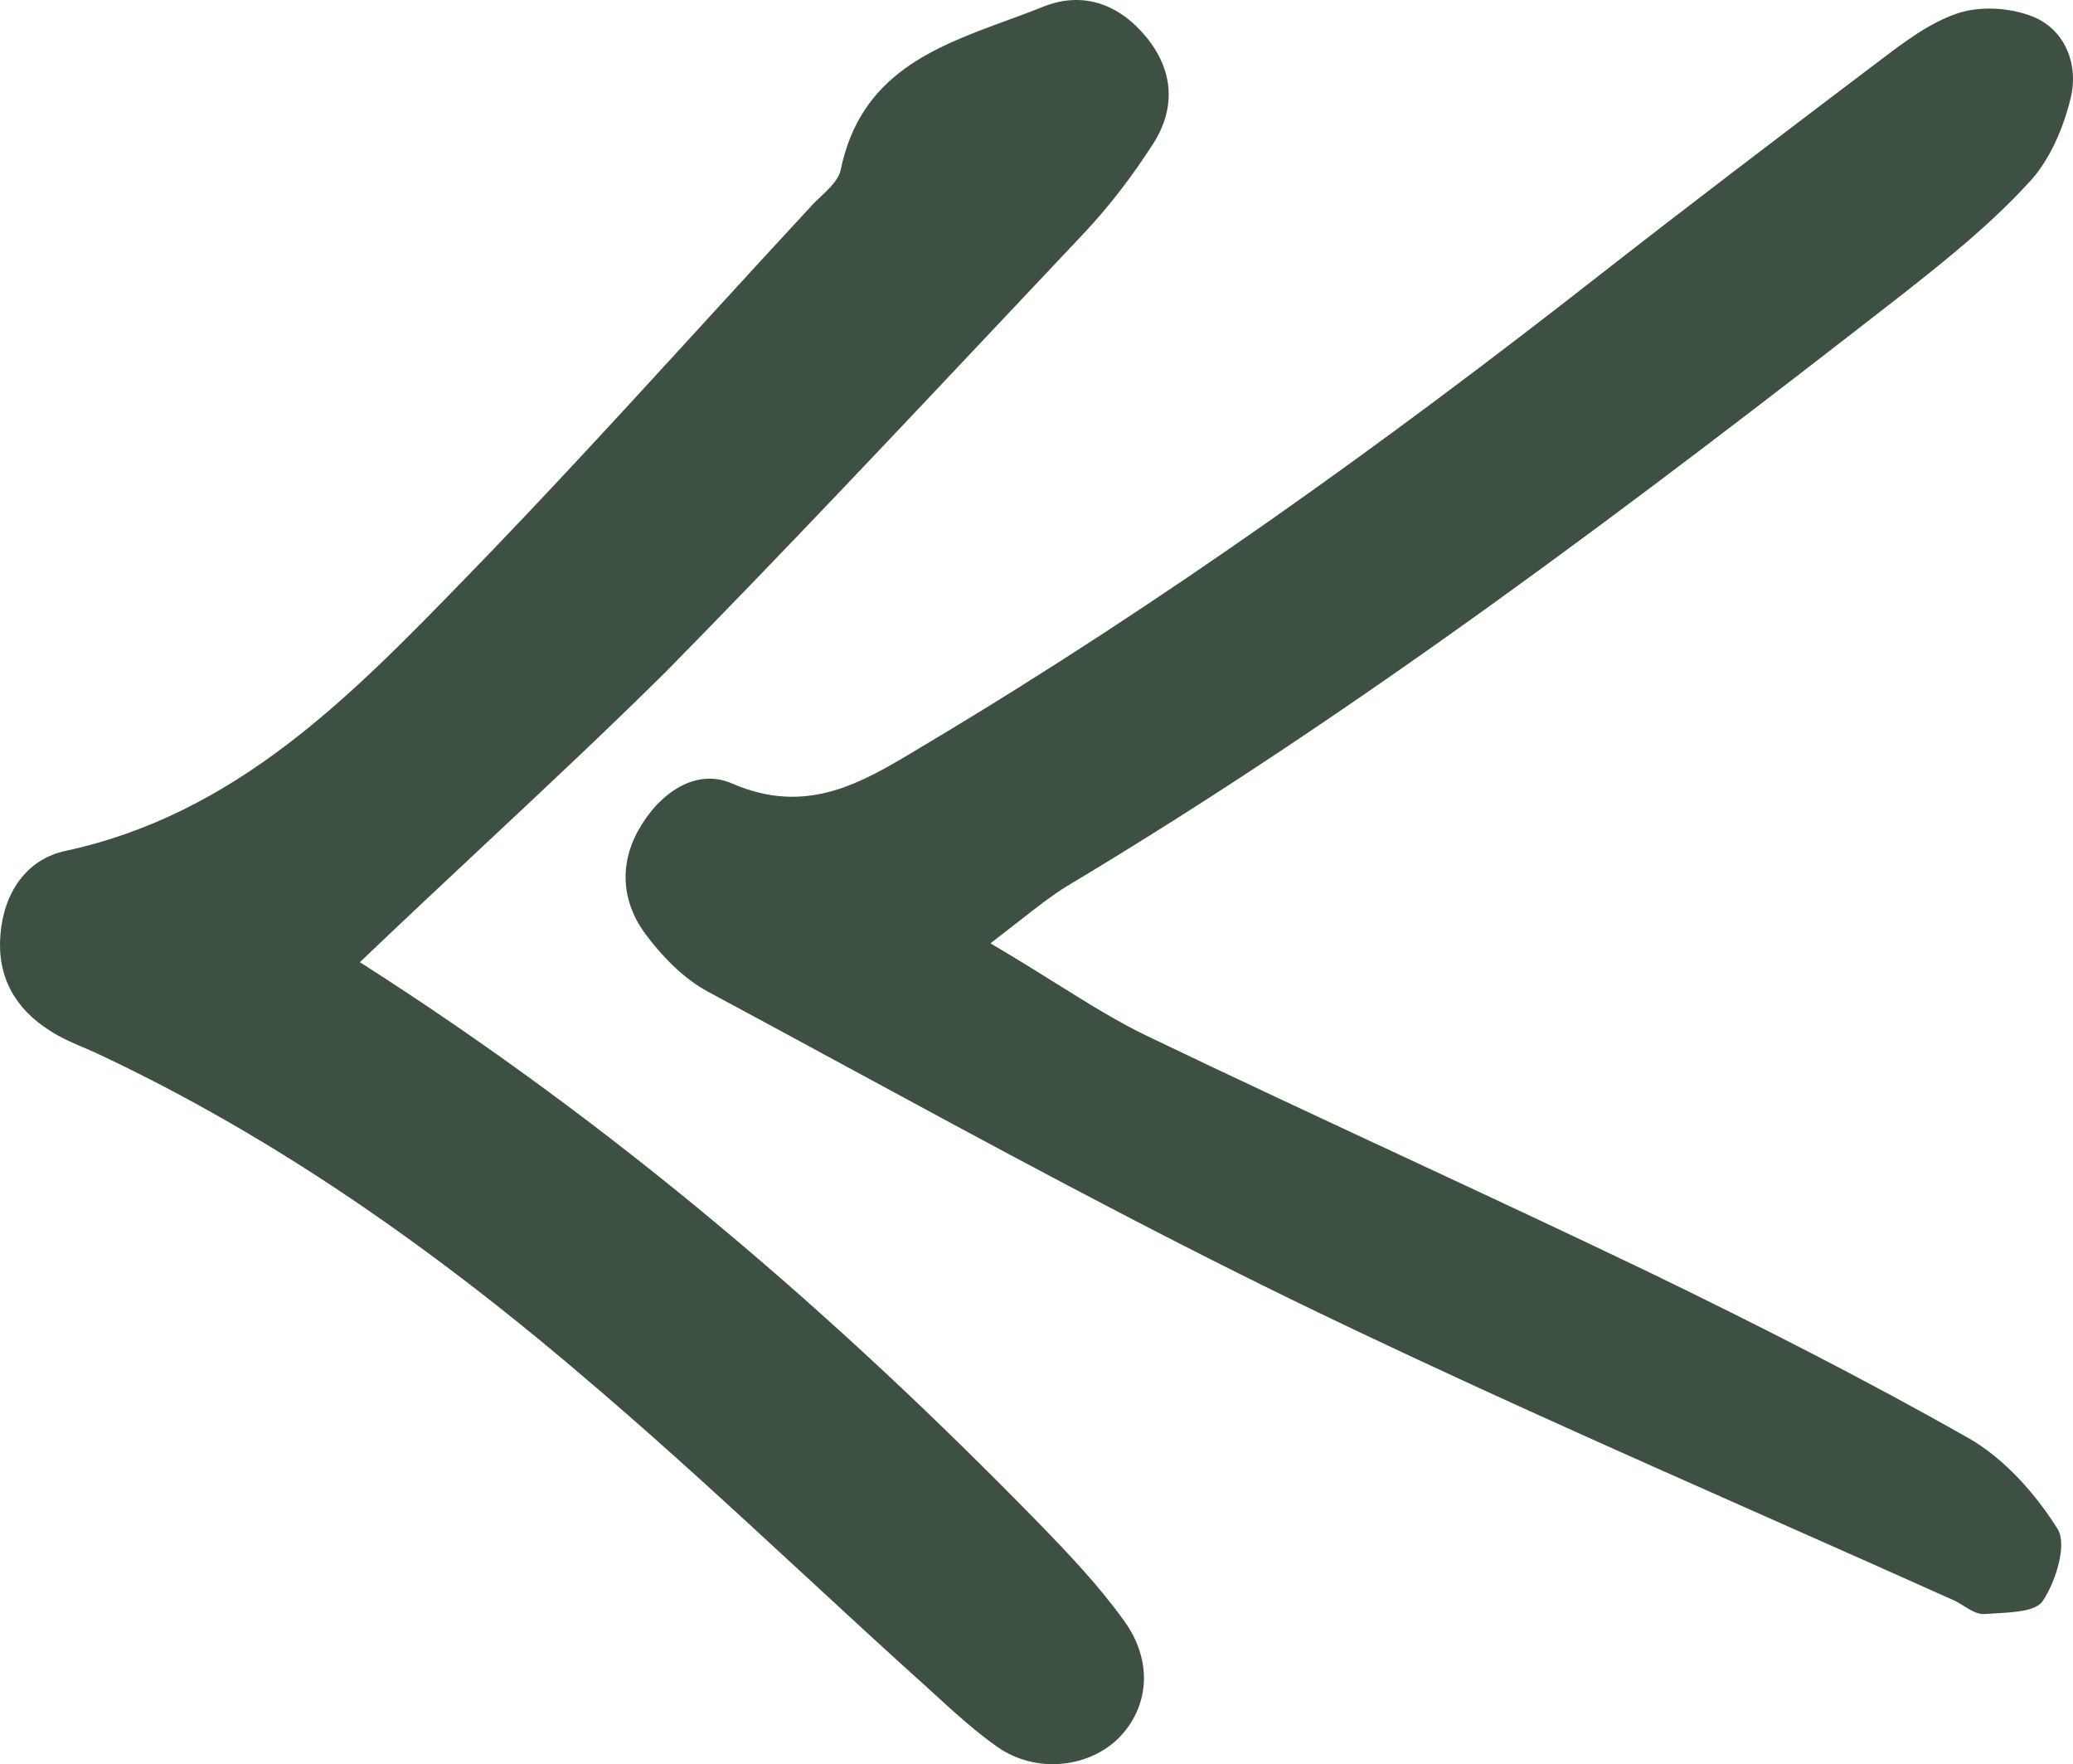 <svg width="959" height="816" viewBox="0 0 959 816" fill="none" xmlns="http://www.w3.org/2000/svg">
<path d="M480.177 704.129C386.601 608.299 285.827 521.182 166.49 445.048C186.07 426.348 205.03 408.605 223.502 391.321C252.92 363.794 281.096 337.428 308.558 310.204C361.852 255.991 414.132 200.512 466.435 145.009C478.083 132.649 489.731 120.288 501.392 107.939C513.515 95.061 524.122 81.046 533.594 66.274C544.202 49.608 542.687 32.185 530.184 17.034C517.682 1.883 501.013 -4.178 482.828 3.019C477.27 5.253 471.586 7.338 465.896 9.425C432.03 21.848 397.956 34.347 388.874 78.774C387.829 83.218 383.715 87.12 379.648 90.979C377.821 92.712 376.003 94.436 374.477 96.197C357.767 114.217 341.168 132.351 324.564 150.49C288.47 189.923 252.348 229.386 214.983 267.782C162.323 321.946 109.284 376.489 30.483 393.534C12.299 397.322 1.691 412.852 0.176 432.548C-1.339 451.866 6.995 466.638 23.285 476.864C28.264 480.085 33.694 482.401 39.053 484.685C40.627 485.357 42.195 486.025 43.743 486.713C128.984 526.484 204.754 580.649 275.598 641.631C308.687 669.915 340.766 699.546 372.844 729.177C388.879 743.989 404.915 758.801 421.076 773.444C424.601 776.566 428.073 779.741 431.54 782.913C441.117 791.672 450.665 800.405 461.234 807.913C479.04 820.413 502.907 817.761 516.925 804.504C531.321 790.489 533.973 768.899 519.956 749.581C508.211 733.294 494.194 718.522 480.177 704.129Z" fill="#3E5041"/>
<path d="M488.587 454.882C479.469 449.191 469.554 443.002 458.203 436.335C463.077 432.579 467.188 429.368 470.771 426.569C480.558 418.924 486.401 414.359 493.057 410.2C629.822 328.385 756.357 232.554 881.756 134.831C901.456 119.301 921.156 103.393 938.205 84.833C948.055 74.606 954.495 59.455 957.905 45.441C961.693 30.29 955.632 13.624 940.099 7.563C929.491 3.397 915.474 2.639 904.866 6.427C892.341 10.826 881.328 19.158 870.477 27.367C869.184 28.346 867.893 29.322 866.602 30.29C824.55 62.107 782.119 94.303 740.445 126.877C640.808 204.904 538.52 278.386 430.169 343.156C428.358 344.233 426.553 345.317 424.752 346.399C398.666 362.076 373.241 377.355 338.866 362.474C321.818 354.899 304.769 367.019 295.298 384.064C285.827 401.109 288.1 418.912 299.844 433.684C307.421 443.532 316.892 453.001 327.5 458.682C347.709 469.542 367.88 480.477 388.05 491.412C458.635 529.675 529.22 567.939 601.408 602.995C673.524 637.954 746.625 670.352 819.716 702.746C847.994 715.279 876.27 727.811 904.487 740.49C905.823 741.159 907.16 741.991 908.497 742.823C911.706 744.82 914.916 746.817 918.125 746.55C919.749 746.42 921.495 746.324 923.293 746.224C931.983 745.745 941.884 745.198 945.024 740.49C951.085 731.4 956.389 714.355 951.843 707.158C941.614 690.871 927.218 674.583 910.548 665.114C862.435 637.842 813.184 612.843 763.176 588.602C724.533 570.042 685.701 551.955 646.869 533.869C608.038 515.783 569.206 497.696 530.564 479.137C516.819 472.503 503.816 464.387 488.587 454.882Z" fill="#3E5041"/>
</svg>
